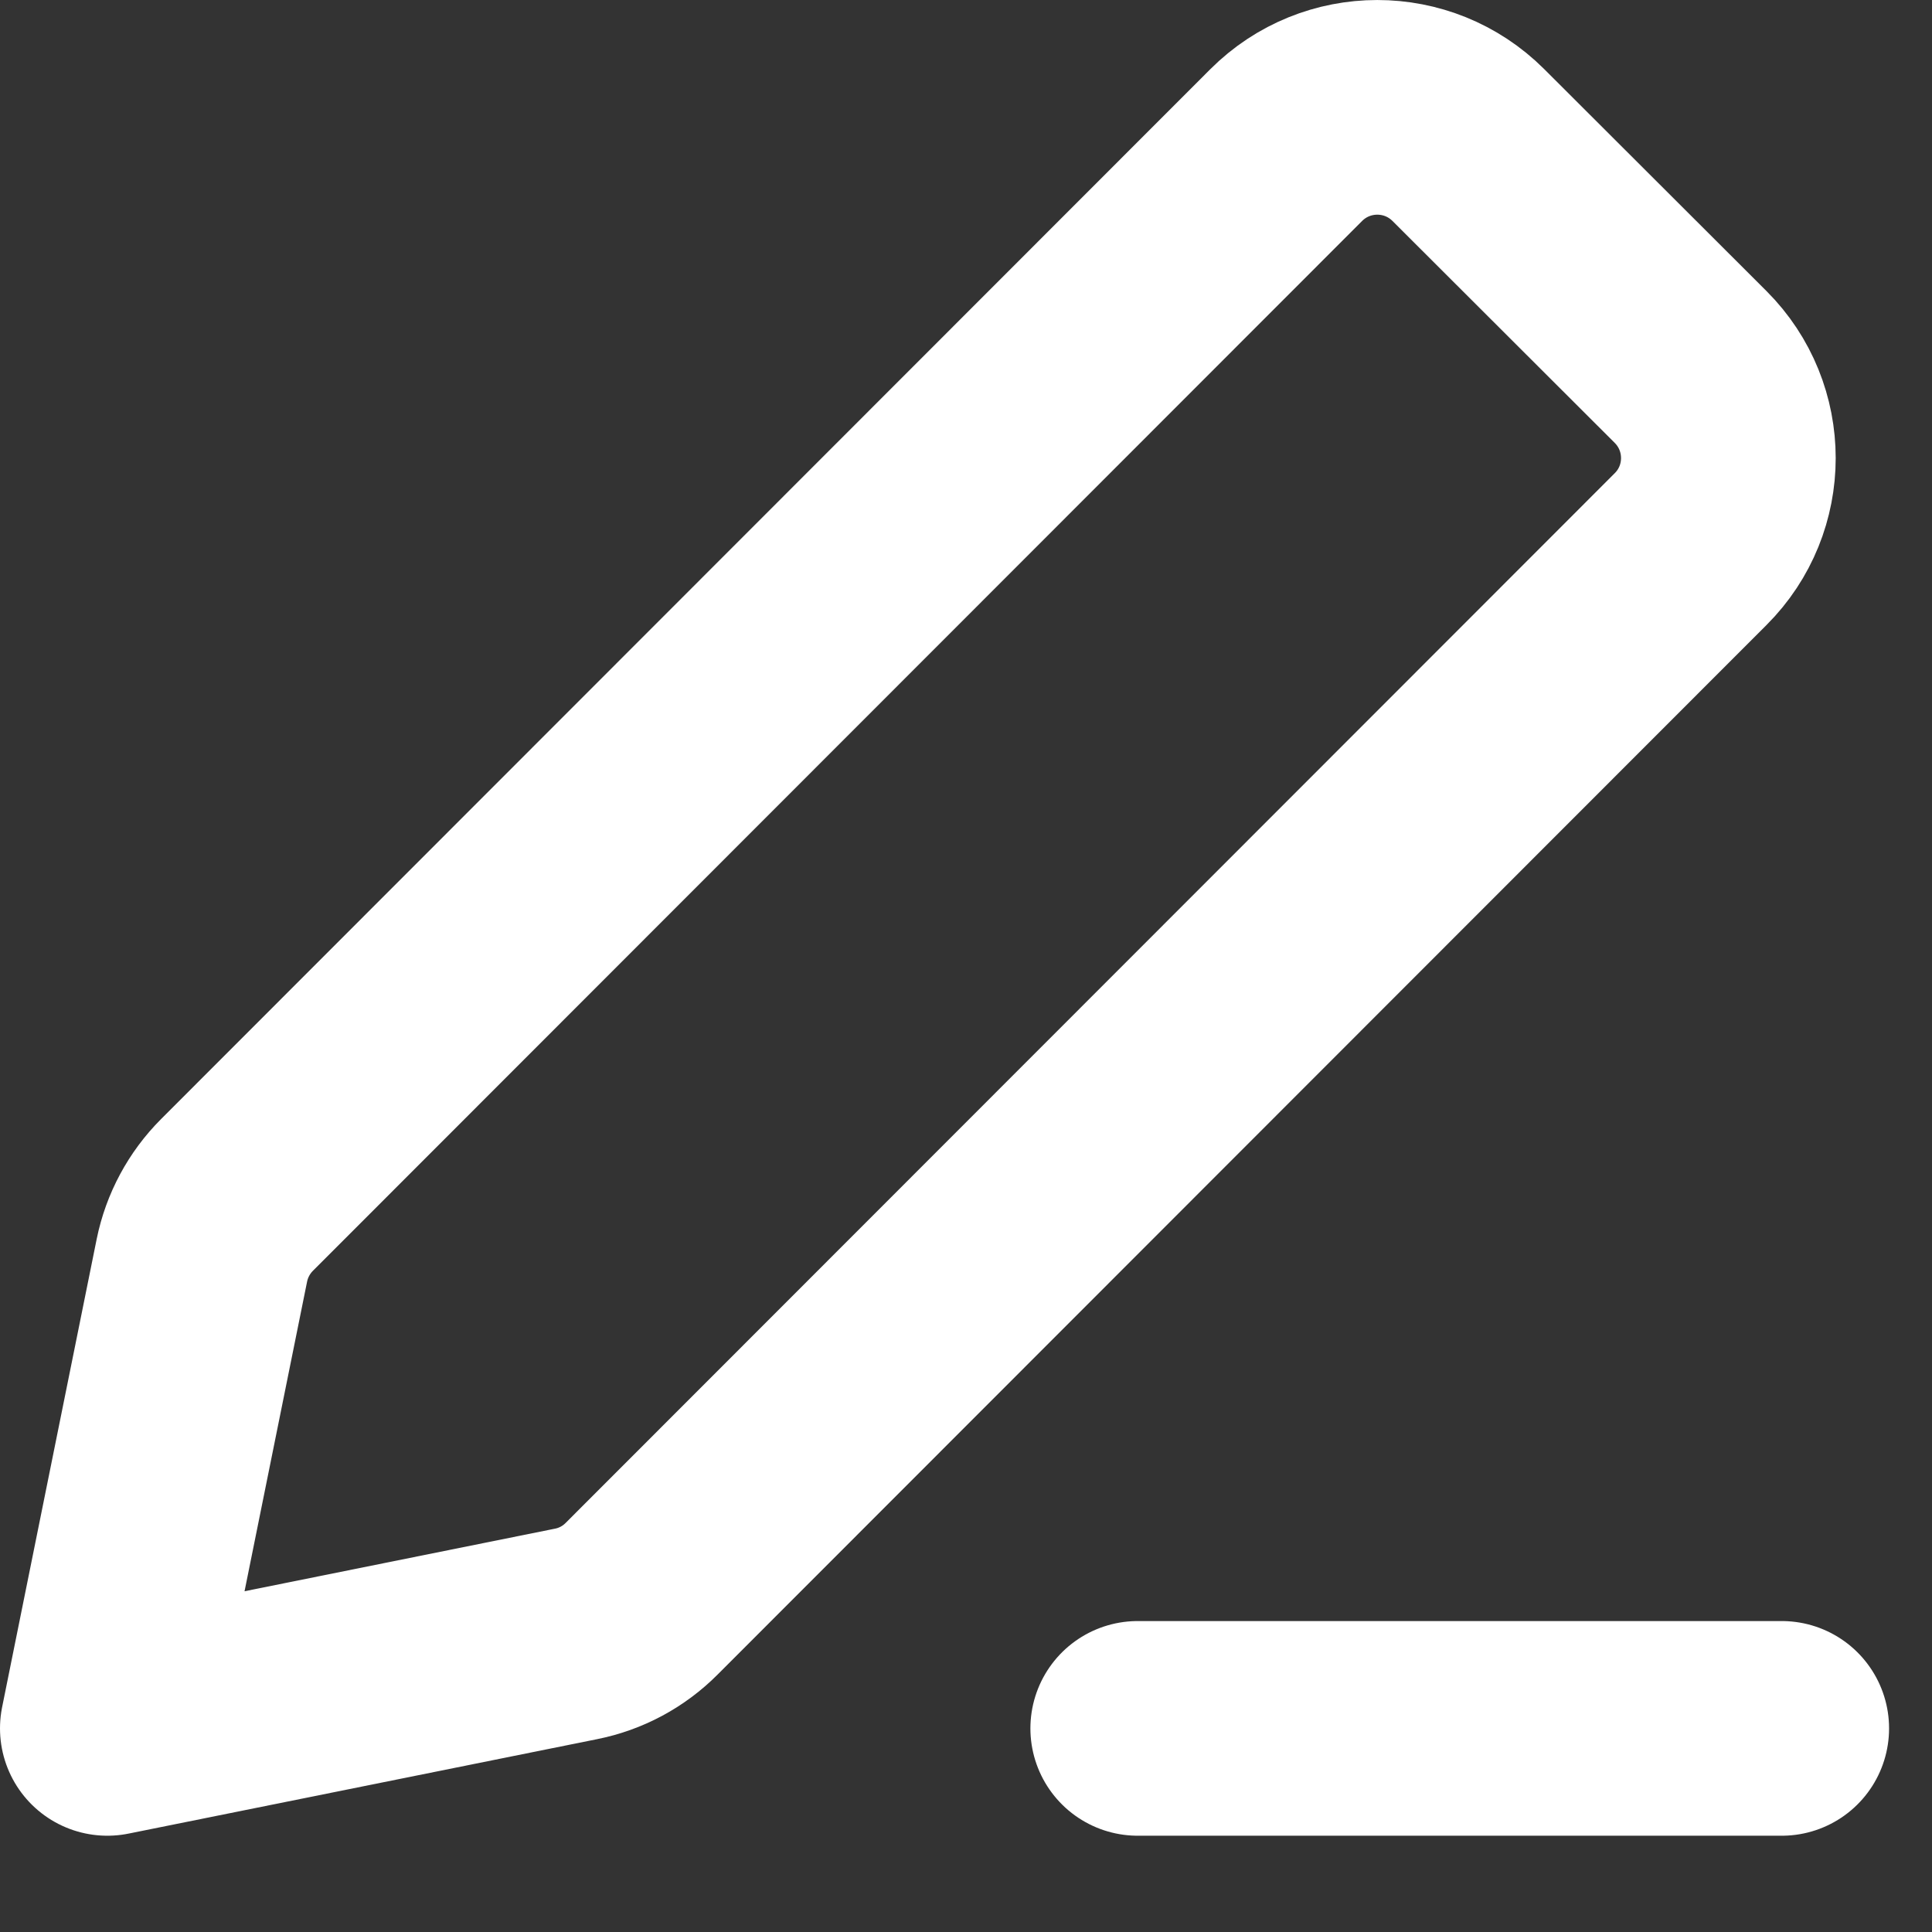<svg width="18" height="18" viewBox="0 0 18 18" fill="none" xmlns="http://www.w3.org/2000/svg">
<rect x="0" y="0" width="18" height="18" fill="#333333" stroke="none"/>
<path d="M10.6 16.103H16.6M1 16.103L5.366 15.223C5.598 15.177 5.811 15.063 5.978 14.895L15.751 5.116C16.22 4.648 16.22 3.888 15.751 3.419L13.68 1.351C13.211 0.883 12.452 0.883 11.983 1.352L2.209 11.132C2.042 11.299 1.928 11.511 1.881 11.742L1 16.103Z" stroke="white" stroke-width="2" stroke-linecap="round" stroke-linejoin="round"/>
</svg>
